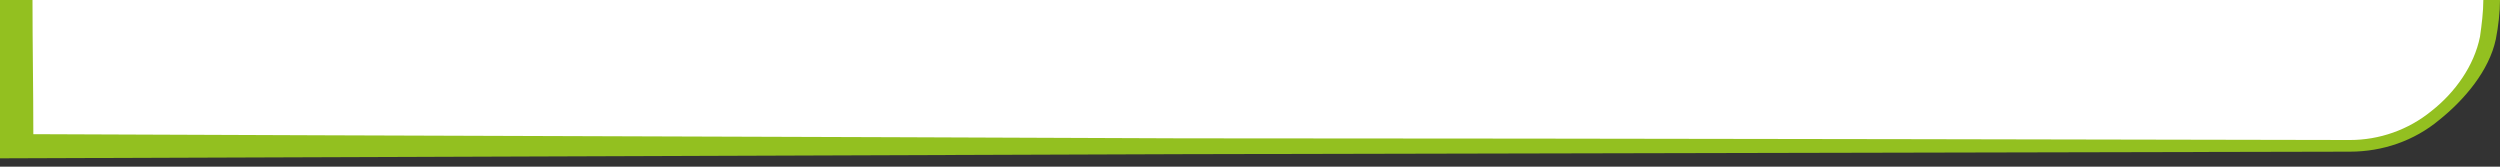 <?xml version="1.0" encoding="utf-8"?>
<!-- Generator: Adobe Illustrator 23.0.1, SVG Export Plug-In . SVG Version: 6.00 Build 0)  -->
<svg version="1.1" id="Camada_1" xmlns="http://www.w3.org/2000/svg" xmlns:xlink="http://www.w3.org/1999/xlink" x="0px" y="0px"
	 viewBox="0 0 300 20" style="enable-background:new 0 0 300 20;" xml:space="preserve">
<rect x="0" y="0" width="300" height="20" fill="#333333" stroke="none"/>
<style type="text/css">
	.st0{fill:#FFFFFF;}
	.st1{fill:#93c020;}
</style>
<path class="st0" d="M0,0l1.4,18.3l140.2-0.4c0,0,140.4-0.1,140.3-0.2c3.9,0,7.4-0.8,10.4-3.3c3-2.4,5.9-5.9,6.7-9.7
	c0.3-1.5,0.5-3.3,0.5-4.7L1,0H0z"/>
<path class="st1" d="M298,0c0,1.4-0.2,3-0.4,4.4c-0.7,3.5-3,6.7-5.8,8.9c-2.8,2.3-6.3,3.5-9.8,3.5c0,0-93.4-0.2-140.1-0.2
	C95.7,16.4,50,16.3,4,16.1C4,10.8,3.9,5.3,3.9,0H0v19l142-0.5l140-0.3c3.9,0,7.7-1.3,10.7-3.8c3-2.4,6-5.9,6.8-9.7
	c0.3-1.5,0.5-3.3,0.5-4.7h-1.5C298.5,0,298,0,298,0z"/>
</svg>
